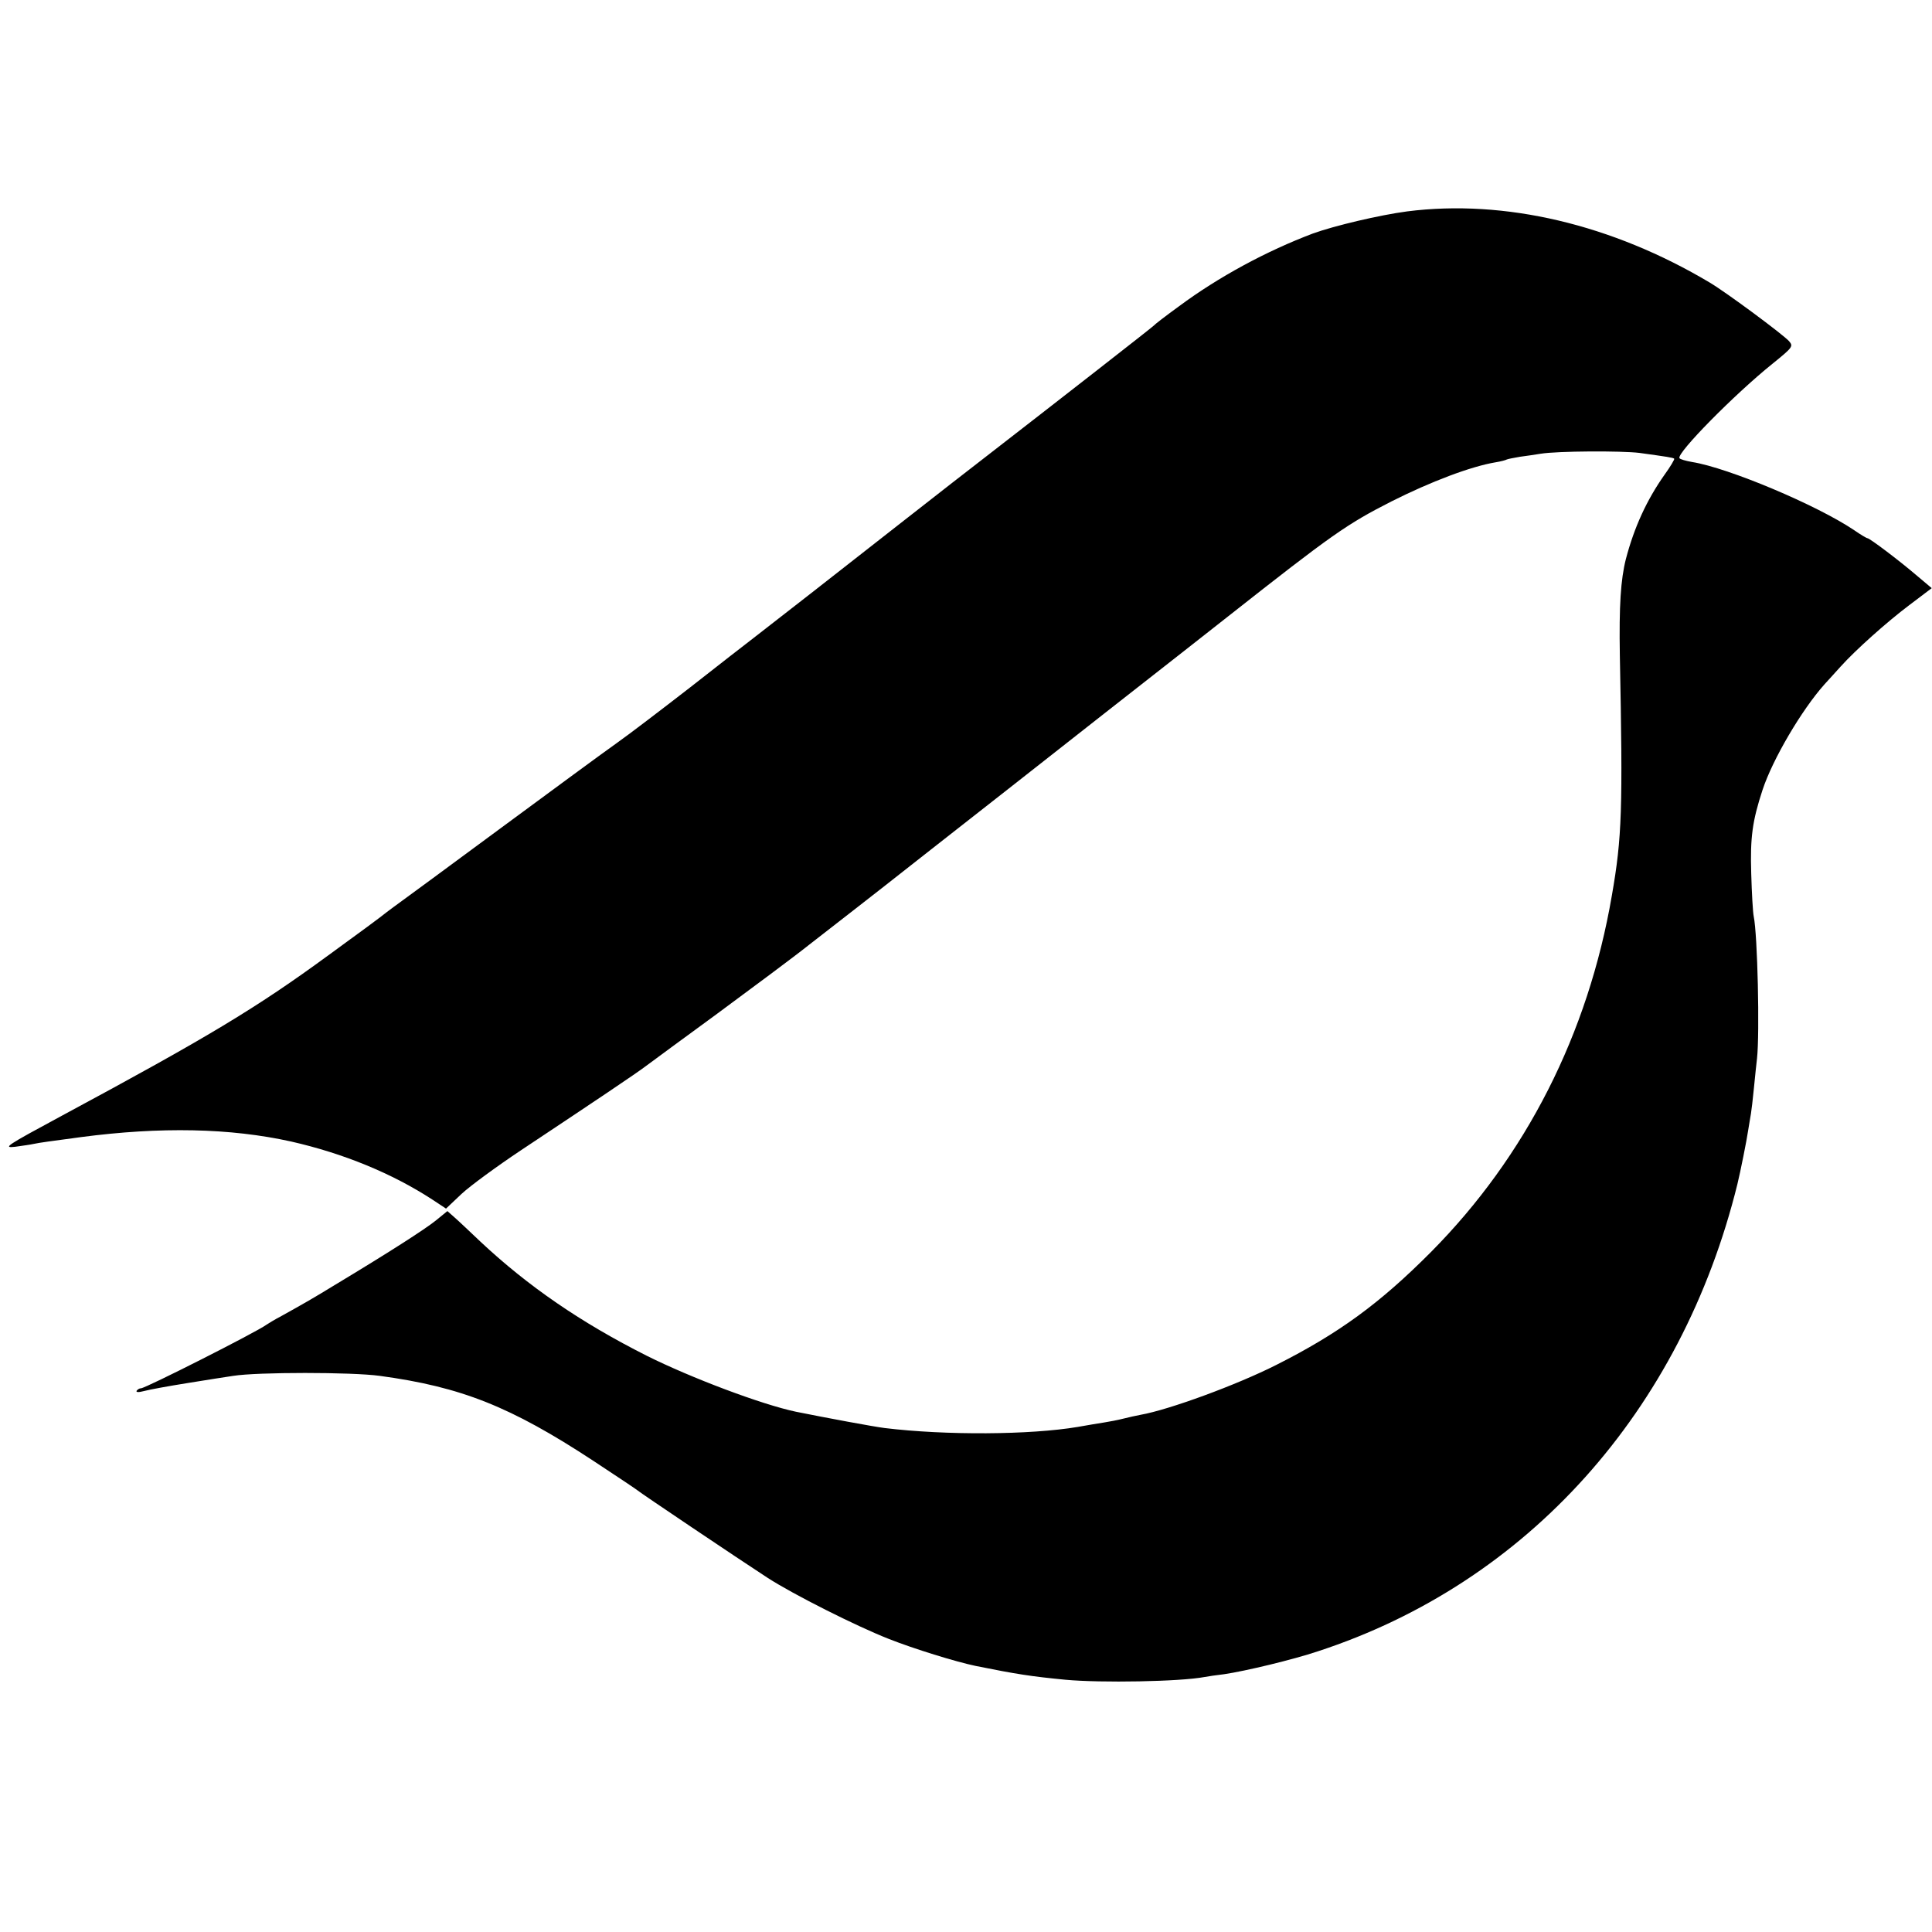 <?xml version="1.0" standalone="no"?>
<!DOCTYPE svg PUBLIC "-//W3C//DTD SVG 20010904//EN"
 "http://www.w3.org/TR/2001/REC-SVG-20010904/DTD/svg10.dtd">
<svg version="1.0" xmlns="http://www.w3.org/2000/svg"
 width="700pt" height="700pt" viewBox="0 0 700 700"
 preserveAspectRatio="xMidYMid meet">
<g transform="translate(0,700) scale(0.1,-0.1)"
fill="#000000" stroke="none">
<path d="M5098 6234 c-99 -13 -264 -52 -341 -80 -167 -63 -342 -157 -487 -265
-47 -34 -87 -65 -90 -69 -4 -5 -345 -271 -629 -491 -25 -19 -152 -118 -281
-219 -251 -197 -464 -363 -539 -421 -25 -19 -129 -100 -231 -180 -102 -79
-221 -170 -265 -201 -44 -31 -233 -170 -420 -308 -187 -138 -351 -259 -364
-268 -13 -9 -35 -26 -50 -37 -14 -12 -109 -82 -211 -156 -261 -191 -437 -297
-965 -581 -204 -110 -216 -118 -170 -113 28 4 57 8 65 10 8 2 33 6 55 9 22 3
75 10 118 16 289 38 541 33 762 -16 189 -43 365 -115 511 -210 l50 -33 56 53
c31 29 128 100 215 158 271 180 417 278 454 306 20 15 137 101 260 191 123 91
273 202 332 249 59 46 132 103 162 126 29 22 156 122 282 221 125 98 406 318
623 489 217 170 420 329 450 353 377 297 430 334 591 416 143 72 288 127 378
142 19 3 37 8 40 10 4 2 25 6 48 10 23 3 57 8 75 11 61 10 293 11 358 3 101
-14 122 -17 126 -21 2 -2 -14 -29 -35 -58 -65 -92 -110 -191 -140 -305 -19
-75 -25 -170 -22 -350 11 -559 8 -658 -29 -870 -86 -501 -311 -944 -655 -1291
-185 -186 -334 -295 -560 -409 -144 -73 -390 -163 -492 -181 -15 -3 -44 -9
-63 -14 -19 -5 -51 -11 -70 -14 -19 -3 -62 -10 -95 -16 -172 -29 -478 -31
-700 -4 -40 5 -212 37 -321 59 -124 26 -381 123 -541 203 -238 120 -429 251
-602 413 -37 35 -79 75 -94 88 l-26 23 -43 -35 c-40 -32 -171 -116 -362 -231
-80 -49 -115 -69 -196 -114 -25 -13 -49 -28 -55 -32 -35 -26 -438 -230 -454
-230 -6 0 -12 -4 -16 -9 -3 -6 8 -6 27 -1 18 5 89 18 158 29 69 11 143 23 165
26 87 14 430 14 531 0 295 -40 474 -111 774 -308 85 -56 157 -104 160 -107 7
-7 364 -247 470 -316 94 -61 323 -176 440 -222 91 -36 243 -83 315 -98 149
-30 201 -38 325 -50 129 -12 416 -7 505 10 11 2 43 7 70 10 76 11 251 53 340
83 759 248 1317 870 1520 1693 11 45 34 160 39 195 4 23 8 50 10 60 2 11 7 54
11 95 4 41 9 89 11 105 10 91 2 449 -12 515 -3 14 -7 84 -9 155 -4 131 4 190
41 303 37 112 142 290 224 382 18 19 44 49 59 65 53 59 167 161 248 222 l82
62 -57 48 c-62 53 -168 133 -176 133 -3 0 -25 13 -48 29 -135 91 -456 226
-587 247 -23 4 -44 10 -46 14 -11 18 200 232 337 342 74 60 76 63 60 82 -23
25 -225 175 -287 212 -354 211 -743 303 -1097 258z"/>
</g>
</svg>
